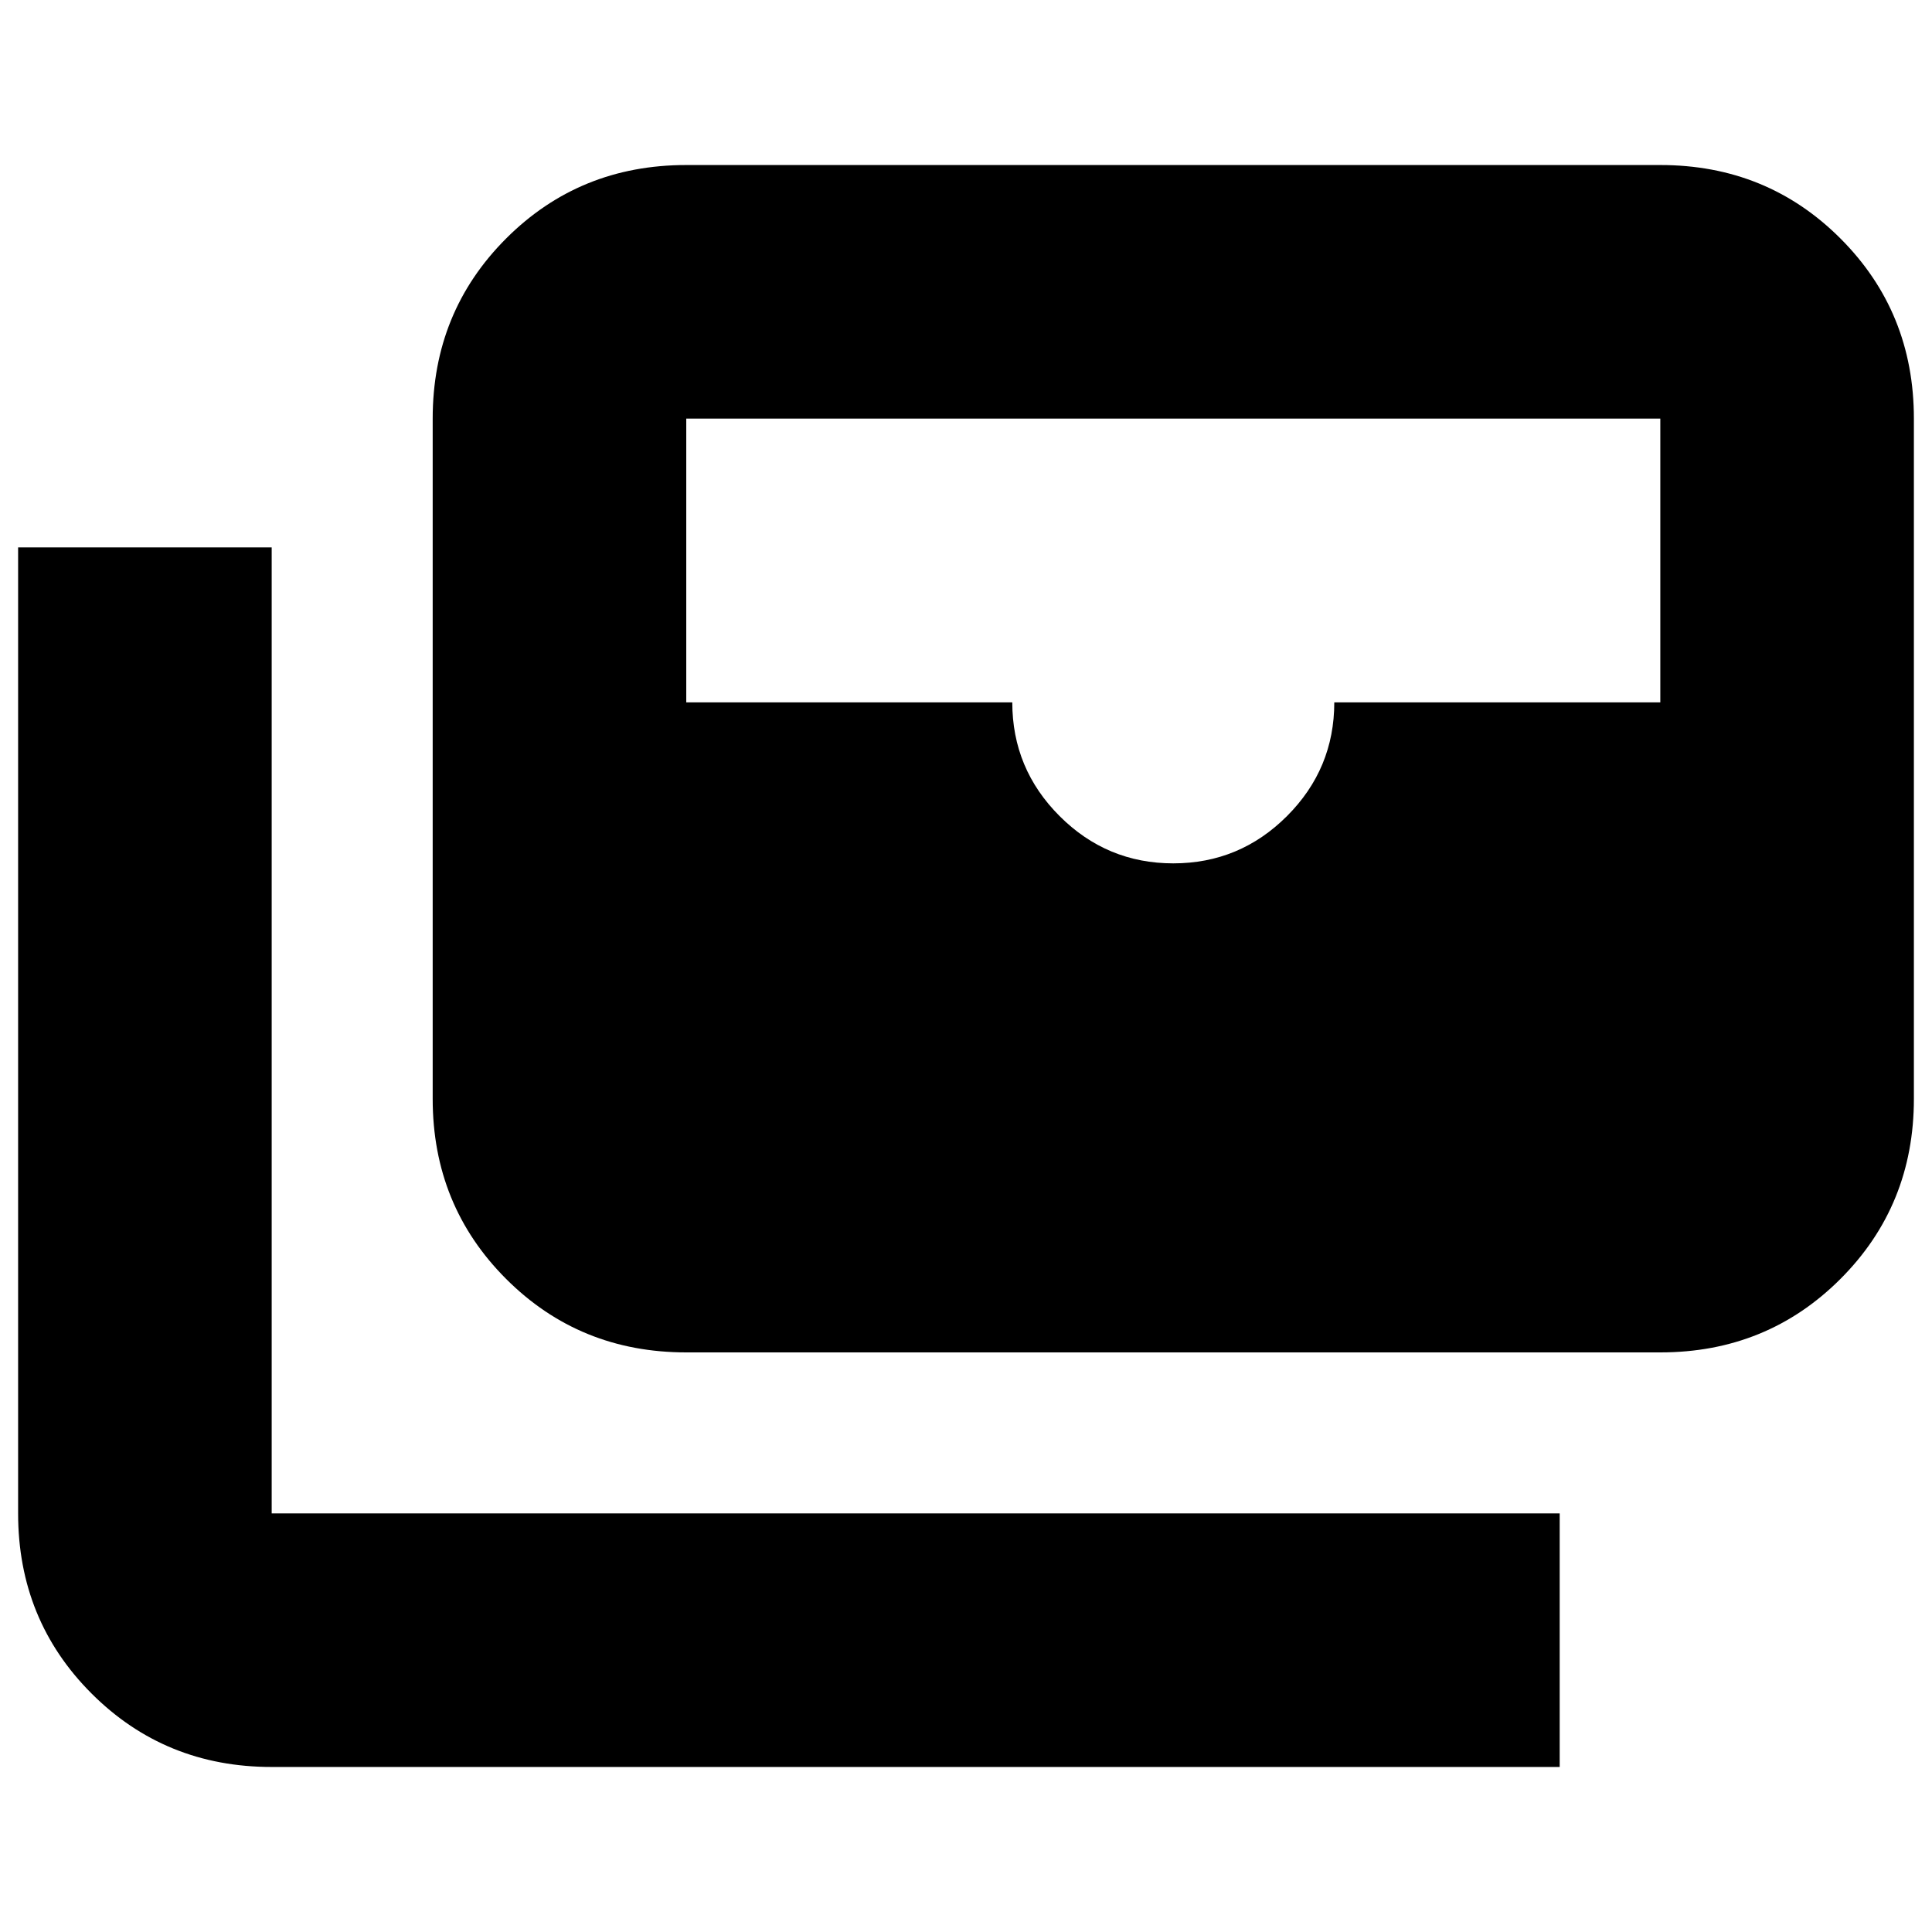 <svg xmlns="http://www.w3.org/2000/svg" height="24" viewBox="0 -960 960 960" width="24"><path d="M341-288q-53 0-89.5-36.5T215-414v-338q0-53 36.5-89.5T341-878h484q53 0 89.5 36.5T951-752v338q0 53-36.5 89.5T825-288H341Zm242-243q33 0 56.5-23.5T663-611h162v-141H341v141h162q0 33 23.5 56.5T583-531ZM775-82H135q-53 0-89.5-36.5T9-208v-480h126v480h640v126Z"/></svg>
